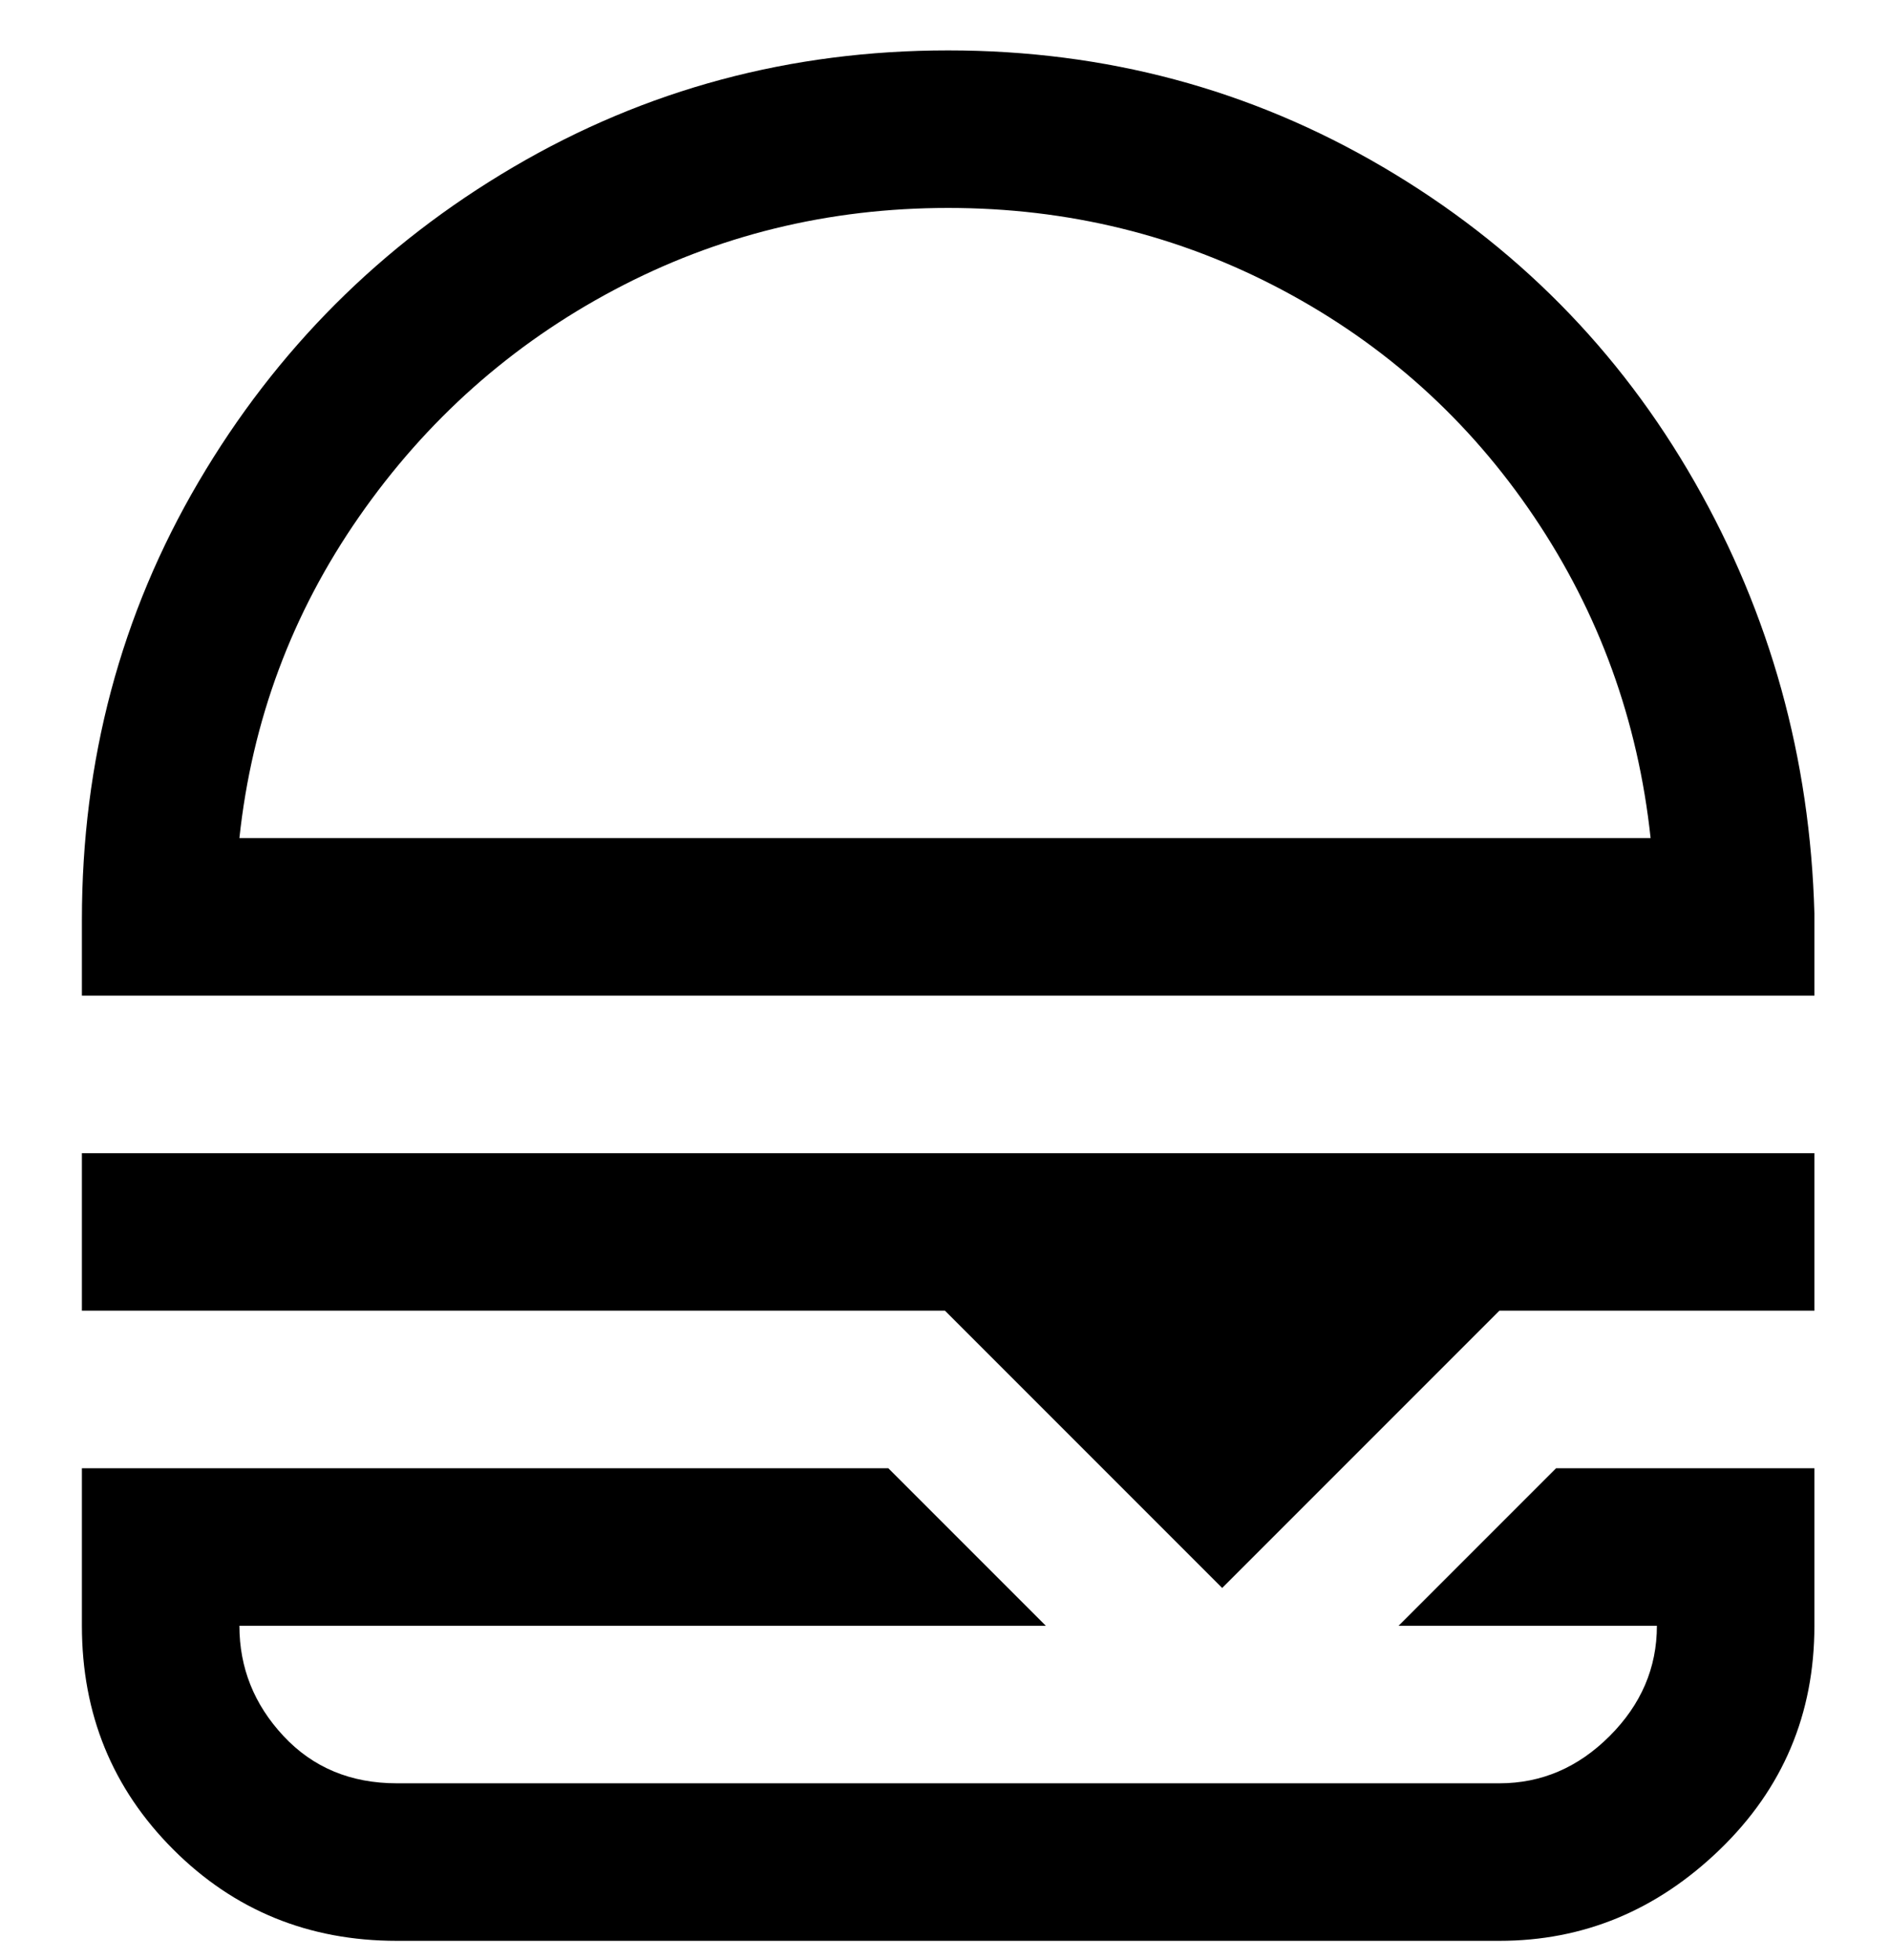 <svg viewBox="0 0 300 311" xmlns="http://www.w3.org/2000/svg"><path d="M288 145q-1-37-19-68.5t-49.5-50Q188 8 150.5 8t-69 18.5Q50 45 31.5 76.5T13 146v12h275v-13zM38 133q3-28 19-51t40.5-36q24.5-13 53-13t53 13q24.5 13 40 36t18.5 51H38zm250 50v25h-50l-44 44-44-44H13v-25h275zm-41 50h41v25q0 21-15 35.5T238 308H63q-21 0-35.5-14.5T13 258v-25h128l25 25H38q0 10 7 17.5t18 7.5h175q10 0 17.5-7.5T263 258h-41l25-25z"/></svg>